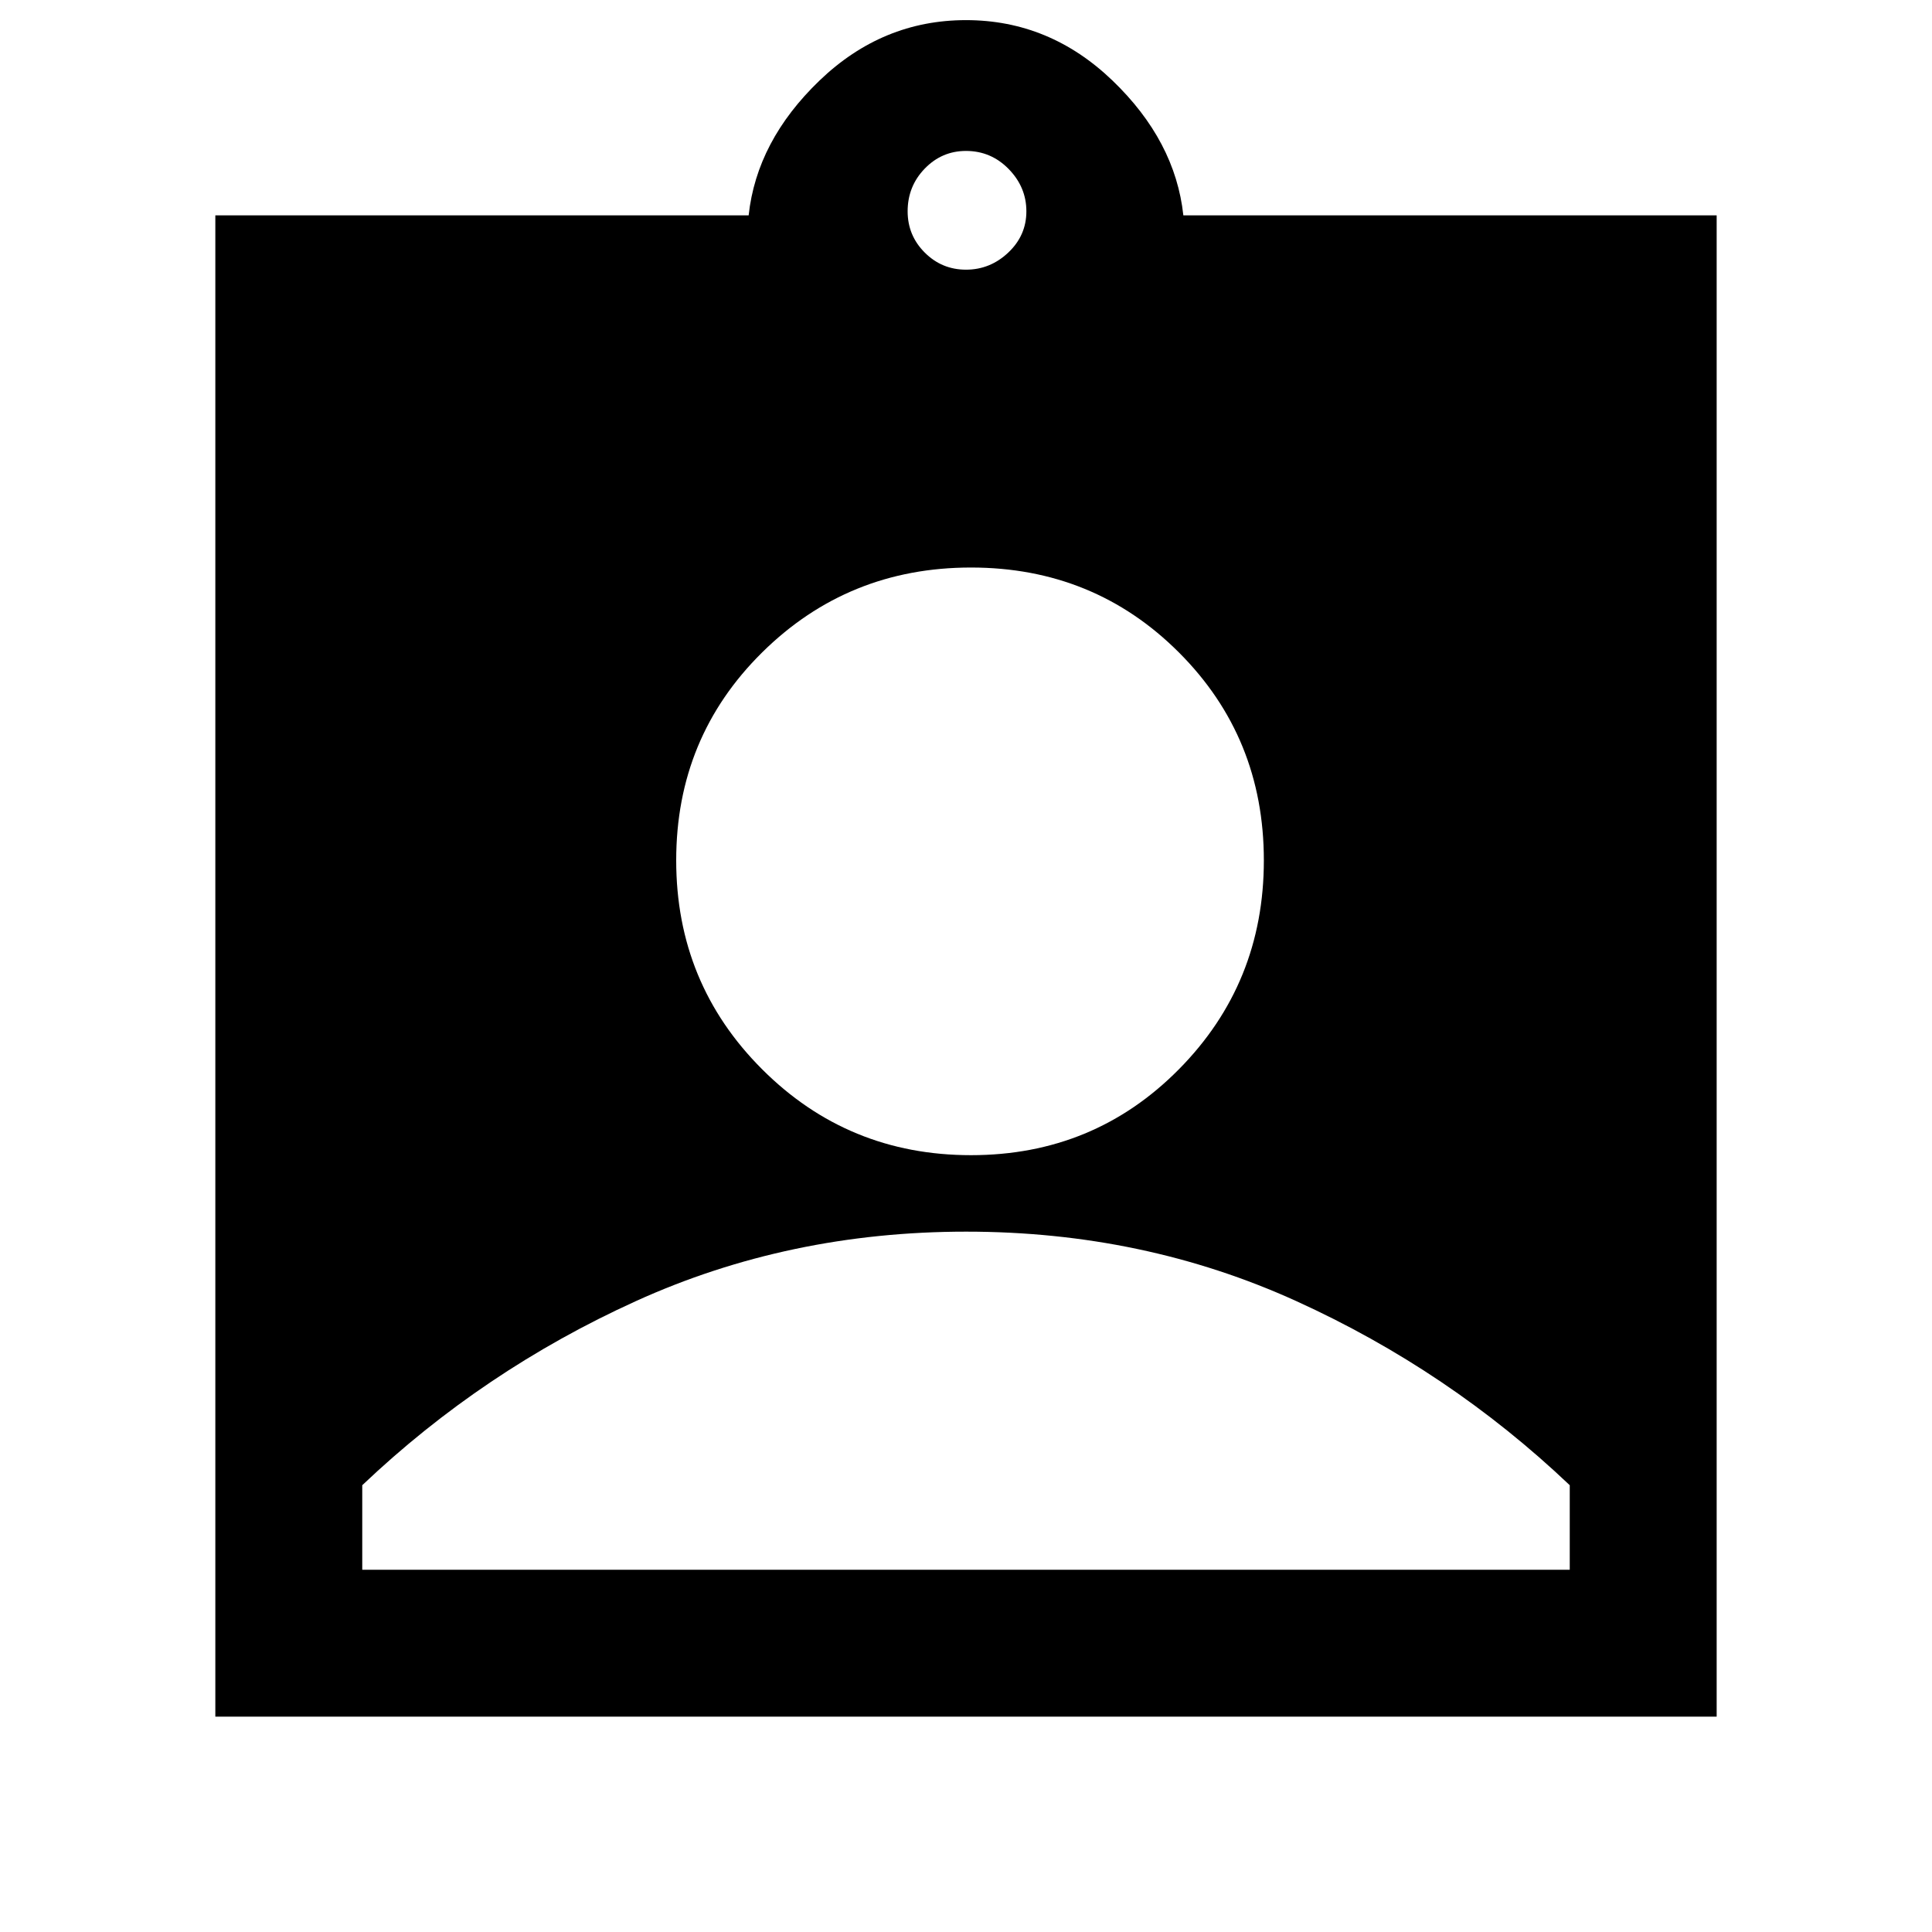 <svg xmlns="http://www.w3.org/2000/svg" height="48" viewBox="0 -960 960 960" width="48"><path d="M107-107v-746h265q4-37 35.24-67 31.25-30 72.76-30 41.51 0 72.76 30Q584-890 588-853h265v746H107Zm373-719q12 0 21-8.5t9-20.5q0-12-8.78-21-8.79-9-21.22-9-12 0-20.5 8.78-8.5 8.79-8.5 21.22 0 12 8.5 20.5T480-826Zm2.48 440q61.12 0 103.32-42.69Q628-471.37 628-532.48q0-61.12-42.2-103.32Q543.6-678 482.48-678q-61.11 0-103.79 42.2Q336-593.6 336-532.48q0 61.11 42.69 103.79Q421.37-386 482.48-386ZM180-180h600v-42q-60-57-135.9-91.5-75.89-34.5-164-34.5-88.1 0-164.1 34.5T180-222v42Z"/></svg>